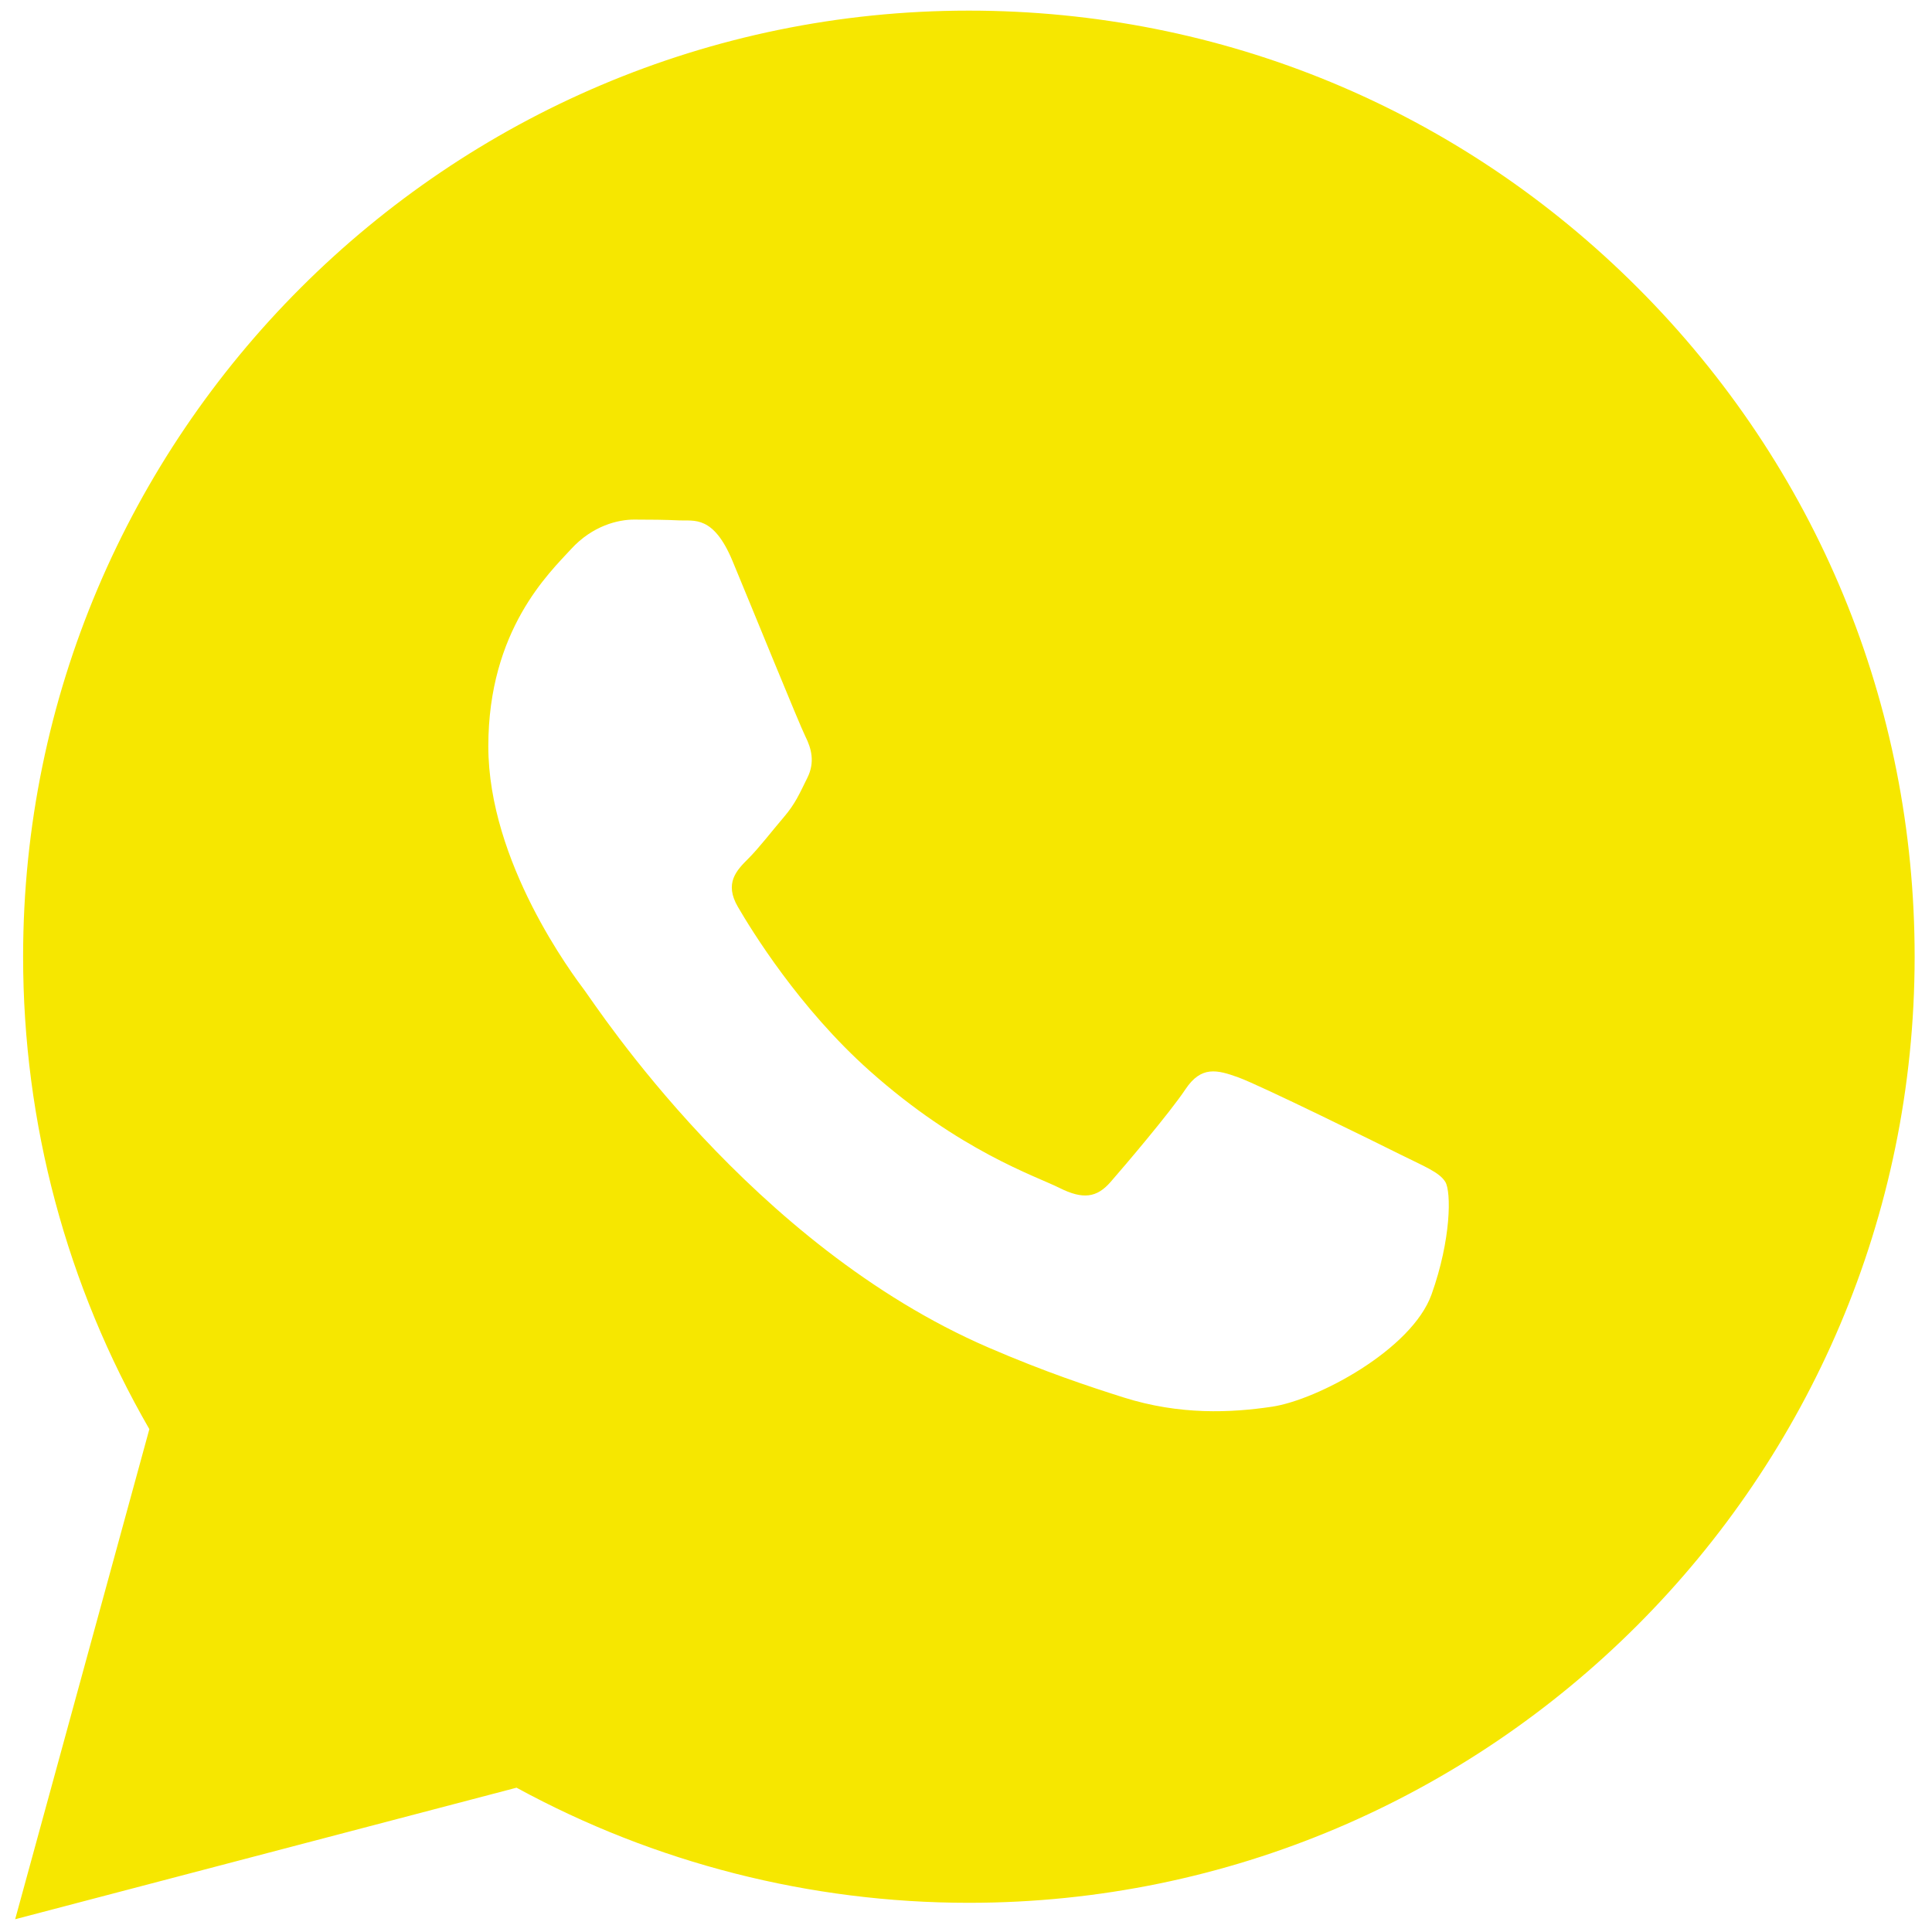 <svg width="36" height="36" viewBox="0 0 256 256" fill="none" xmlns="http://www.w3.org/2000/svg">
<path fill-rule="evenodd" clip-rule="evenodd" d="M217.032 38.159C193.372 14.47 161.905 1.421 128.382 1.407C59.307 1.407 3.09 57.621 3.062 126.716C3.053 148.802 8.822 170.361 19.79 189.368L2.011 254.307L68.445 236.879C86.749 246.863 107.358 252.126 128.331 252.132H128.382C128.385 252.132 128.379 252.132 128.382 252.132C197.449 252.132 253.672 195.912 253.7 126.814C253.714 93.33 240.692 61.847 217.032 38.159ZM77.49 131.276C75.925 129.186 64.705 114.298 64.705 98.885C64.705 83.473 72.795 75.897 75.664 72.764C78.533 69.631 81.927 68.847 84.015 68.847C86.103 68.847 88.193 68.866 90.017 68.956C91.939 69.055 94.522 68.226 97.062 74.332C99.672 80.601 105.933 96.016 106.717 97.582C107.501 99.15 108.021 100.976 106.978 103.067C105.936 105.155 105.413 106.461 103.848 108.291C102.283 110.12 100.56 112.374 99.15 113.776C97.582 115.338 95.949 117.032 97.775 120.166C99.602 123.302 105.885 133.555 115.195 141.859C127.154 152.528 137.245 155.833 140.375 157.401C143.505 158.969 145.332 158.708 147.158 156.617C148.985 154.526 154.987 147.473 157.075 144.34C159.163 141.207 161.251 141.73 164.12 142.772C166.991 143.817 182.385 151.393 185.515 152.958C188.645 154.526 190.733 155.31 191.517 156.617C192.301 157.924 192.301 164.193 189.691 171.507C187.08 178.822 174.57 185.498 168.554 186.395C163.159 187.201 156.333 187.538 148.83 185.153C144.284 183.711 138.45 181.783 130.978 178.557C99.571 164.994 79.058 133.367 77.49 131.276Z" fill="#F6E700"/>
</svg>
